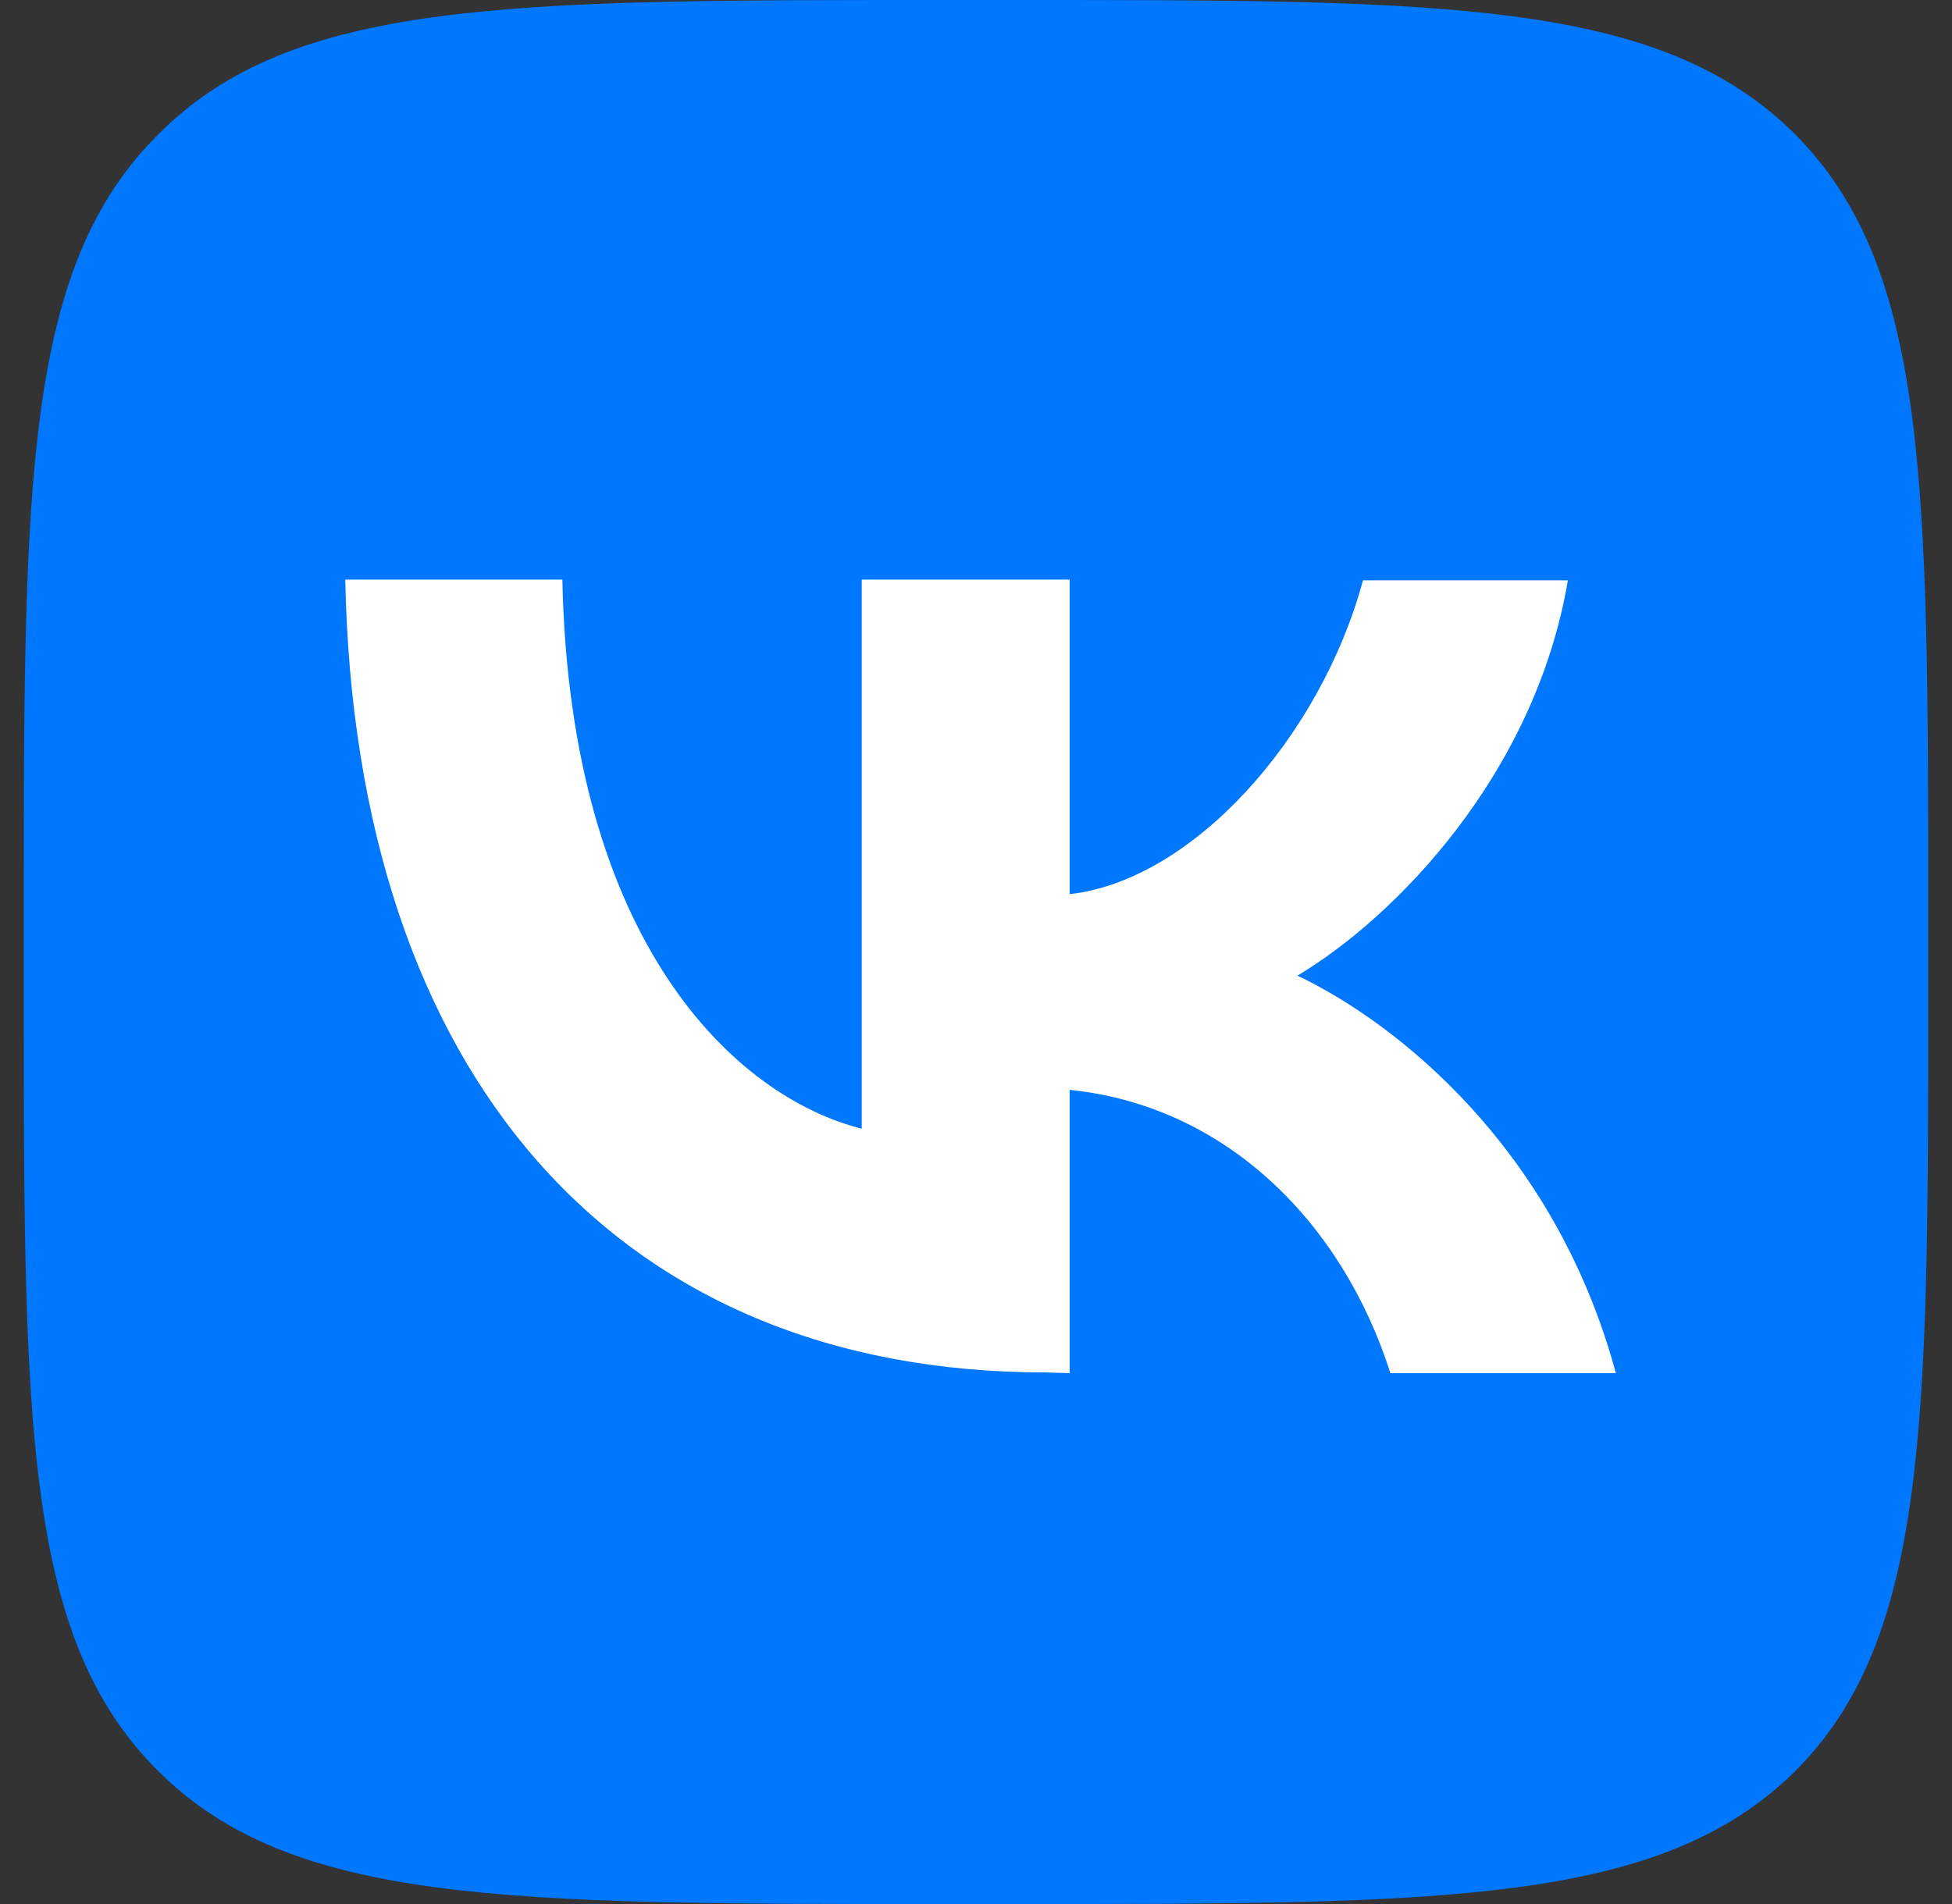 <svg width="41" height="40" viewBox="0 0 41 40" fill="none" xmlns="http://www.w3.org/2000/svg">
<rect x="0" y="0" width="41" height="40" fill="#333333" stroke="none"/>
<path d="M19.668 40C10.66 40 6.132 40 3.332 37.216C0.5 34.416 0.5 29.888 0.5 20.848V19.184C0.5 10.144 0.5 5.616 3.332 2.816C6.132 0 10.66 0 19.668 0H21.332C30.372 0 34.868 0 37.7 2.816C40.5 5.632 40.5 10.144 40.5 19.184V20.848C40.5 29.888 40.5 34.416 37.7 37.216C34.868 40 30.372 40 21.332 40H19.668Z" fill="#0077FF"/>
<path d="M22.468 28.848V22.896C25.748 23.232 28.196 25.68 29.204 28.848H33.94C32.66 24.112 29.332 21.488 27.252 20.496C29.316 19.264 32.244 16.256 32.932 12.192H28.628C27.732 15.504 25.044 18.496 22.468 18.784V12.176H18.1V23.712C15.444 23.04 11.972 19.808 11.812 12.176H7.252C7.46 22.576 12.932 28.832 21.956 28.832L22.468 28.848Z" fill="white"/>
</svg>
